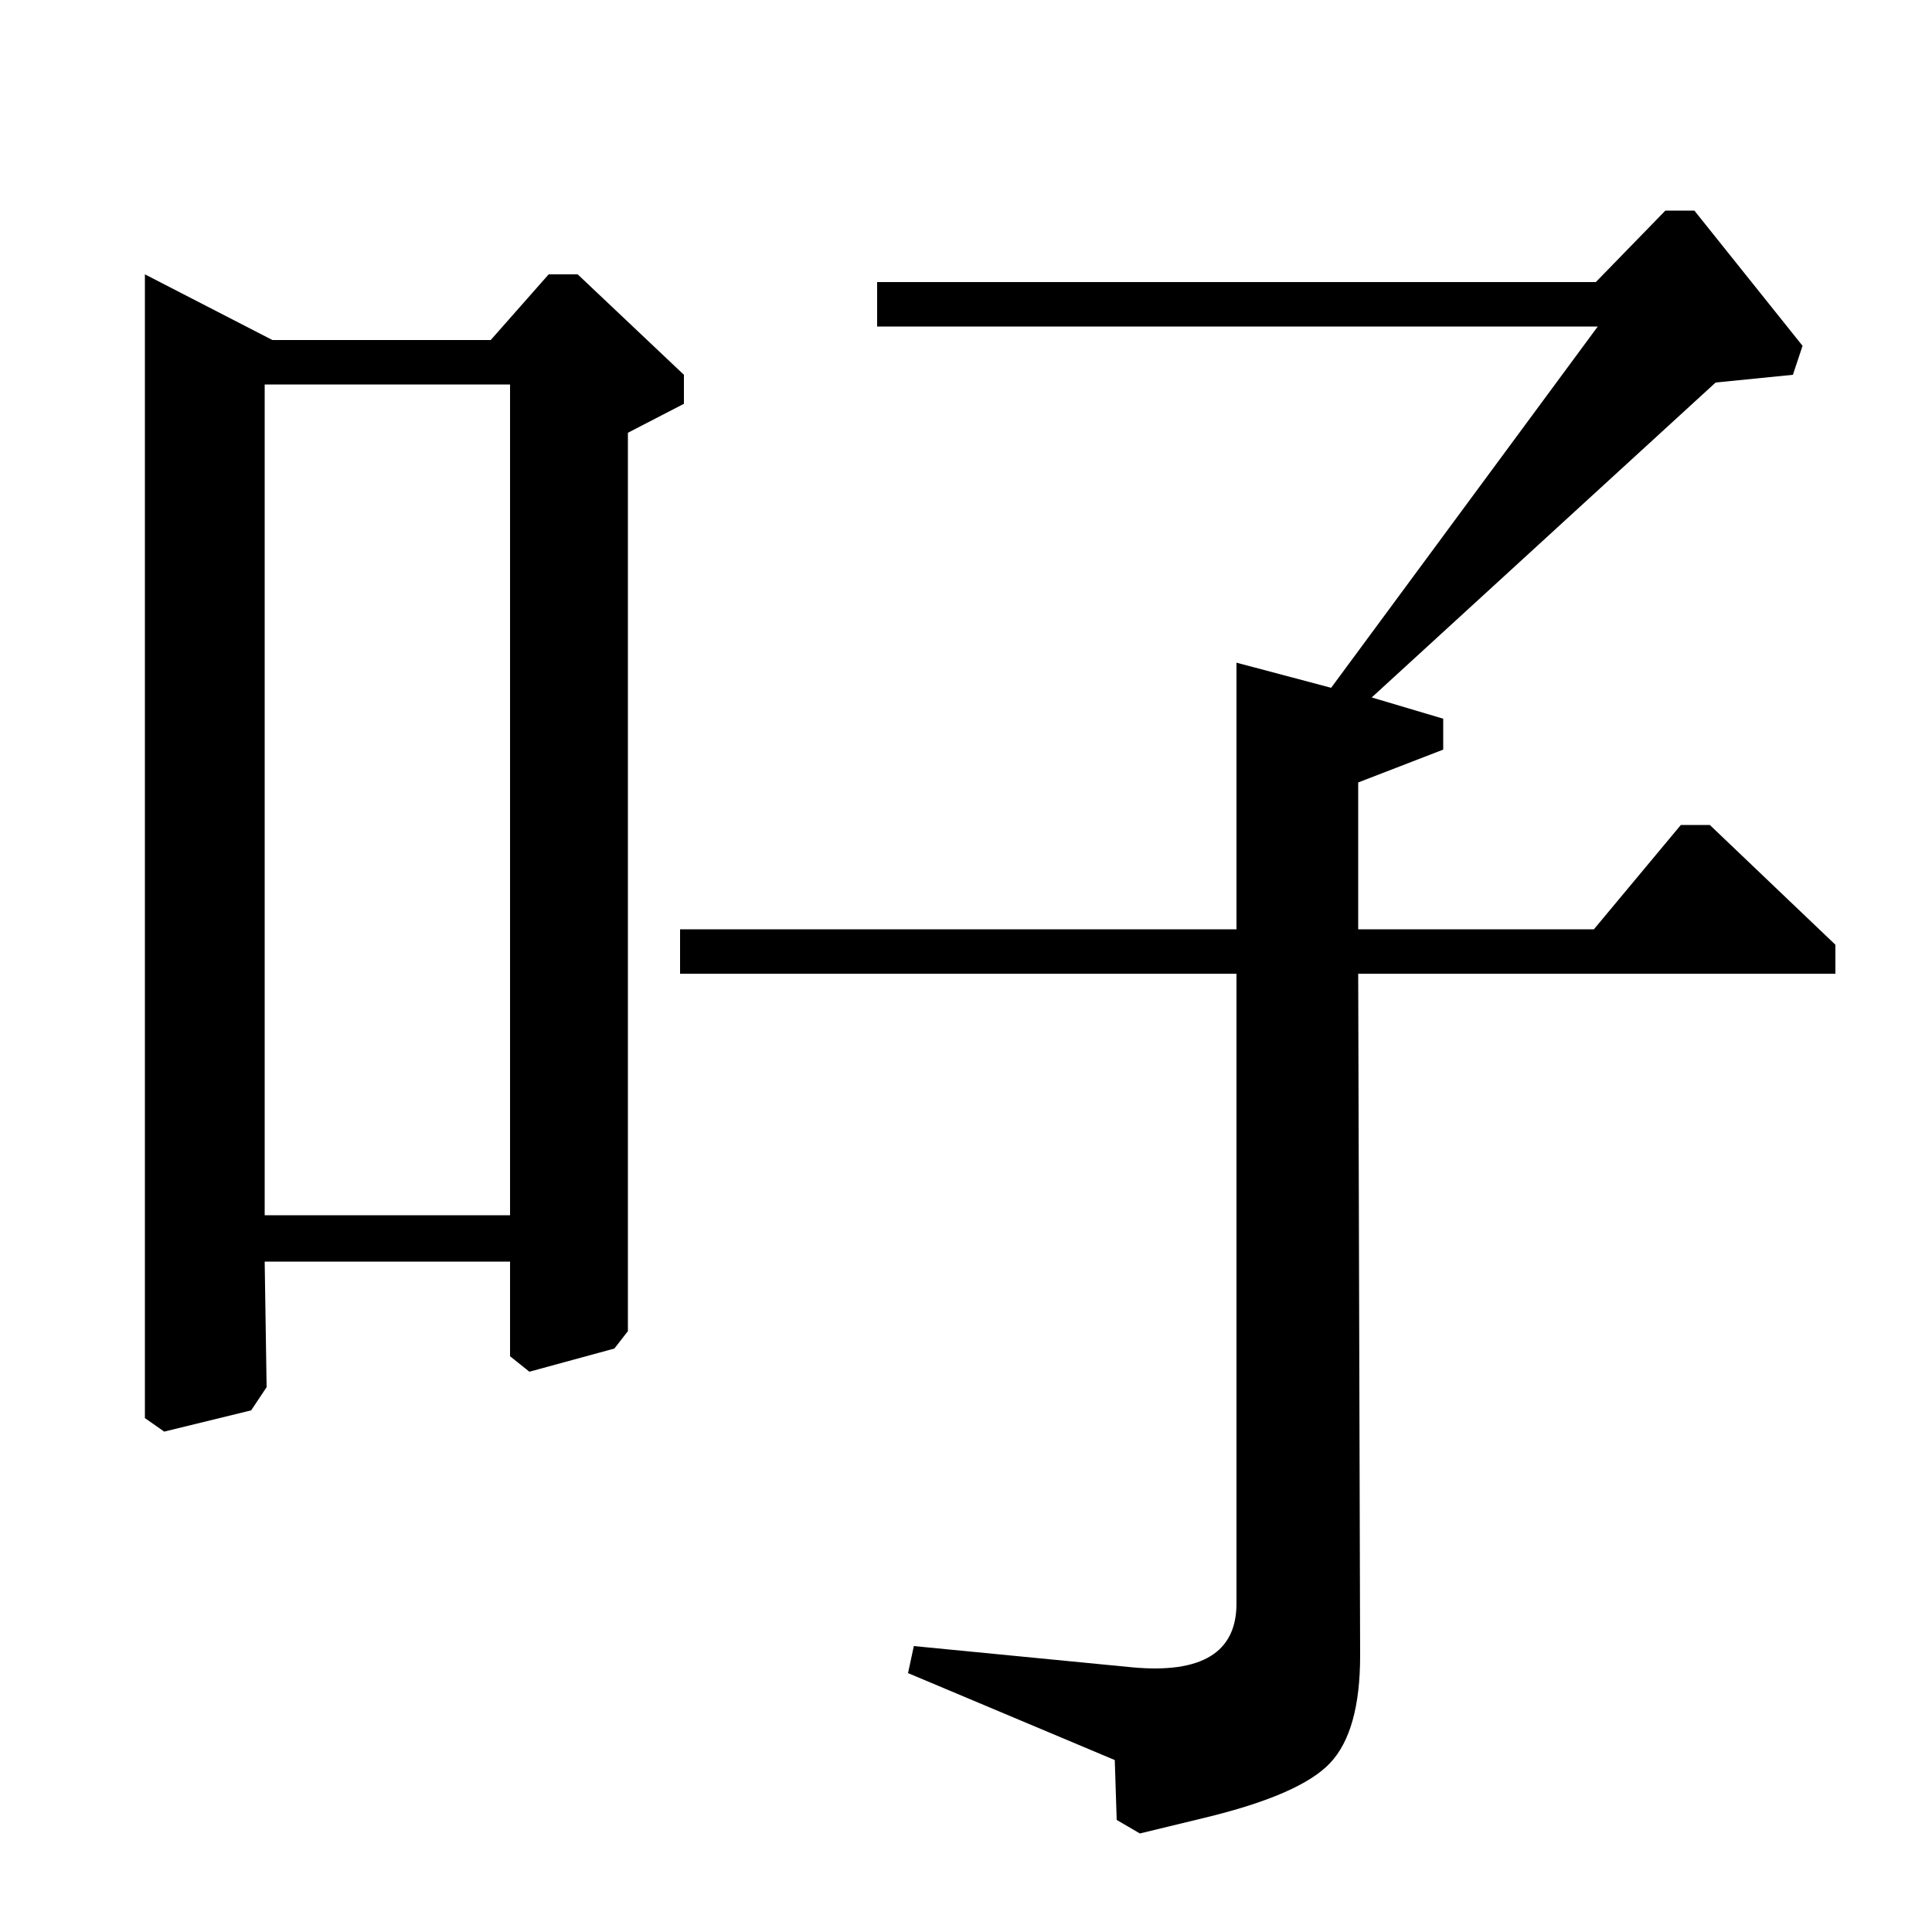 <?xml version="1.0" standalone="no"?>
<!DOCTYPE svg PUBLIC "-//W3C//DTD SVG 1.1//EN" "http://www.w3.org/Graphics/SVG/1.1/DTD/svg11.dtd" >
<svg xmlns="http://www.w3.org/2000/svg" xmlns:xlink="http://www.w3.org/1999/xlink" version="1.1" viewBox="0 -140 1000 1000">
  <g transform="matrix(1 0 0 -1 0 860)">
   <path fill="currentColor"
d="M352 519h288v138l49 -13l138 187h-373v23h372l36 37h15l56 -70l-5 -15l-40 -4l-178 -163l37 -11v-16l-44 -17v-76h122l45 54h15l65 -62v-15h-247l1 -353q0 -39 -15.5 -55.5t-65.5 -28.5l-33 -8l-12 7l-1 31l-107 45l3 14l113 -11q54 -5 54 33v326h-288v23zM75 858l66 -34
h113l30 34h15l55 -52v-15l-29 -15v-465l-7 -9l-44 -12l-10 8v49h-127l1 -65l-8 -12l-45 -11l-10 7v592zM137 801v-430h127v430h-127z" />
  </g>

</svg>
